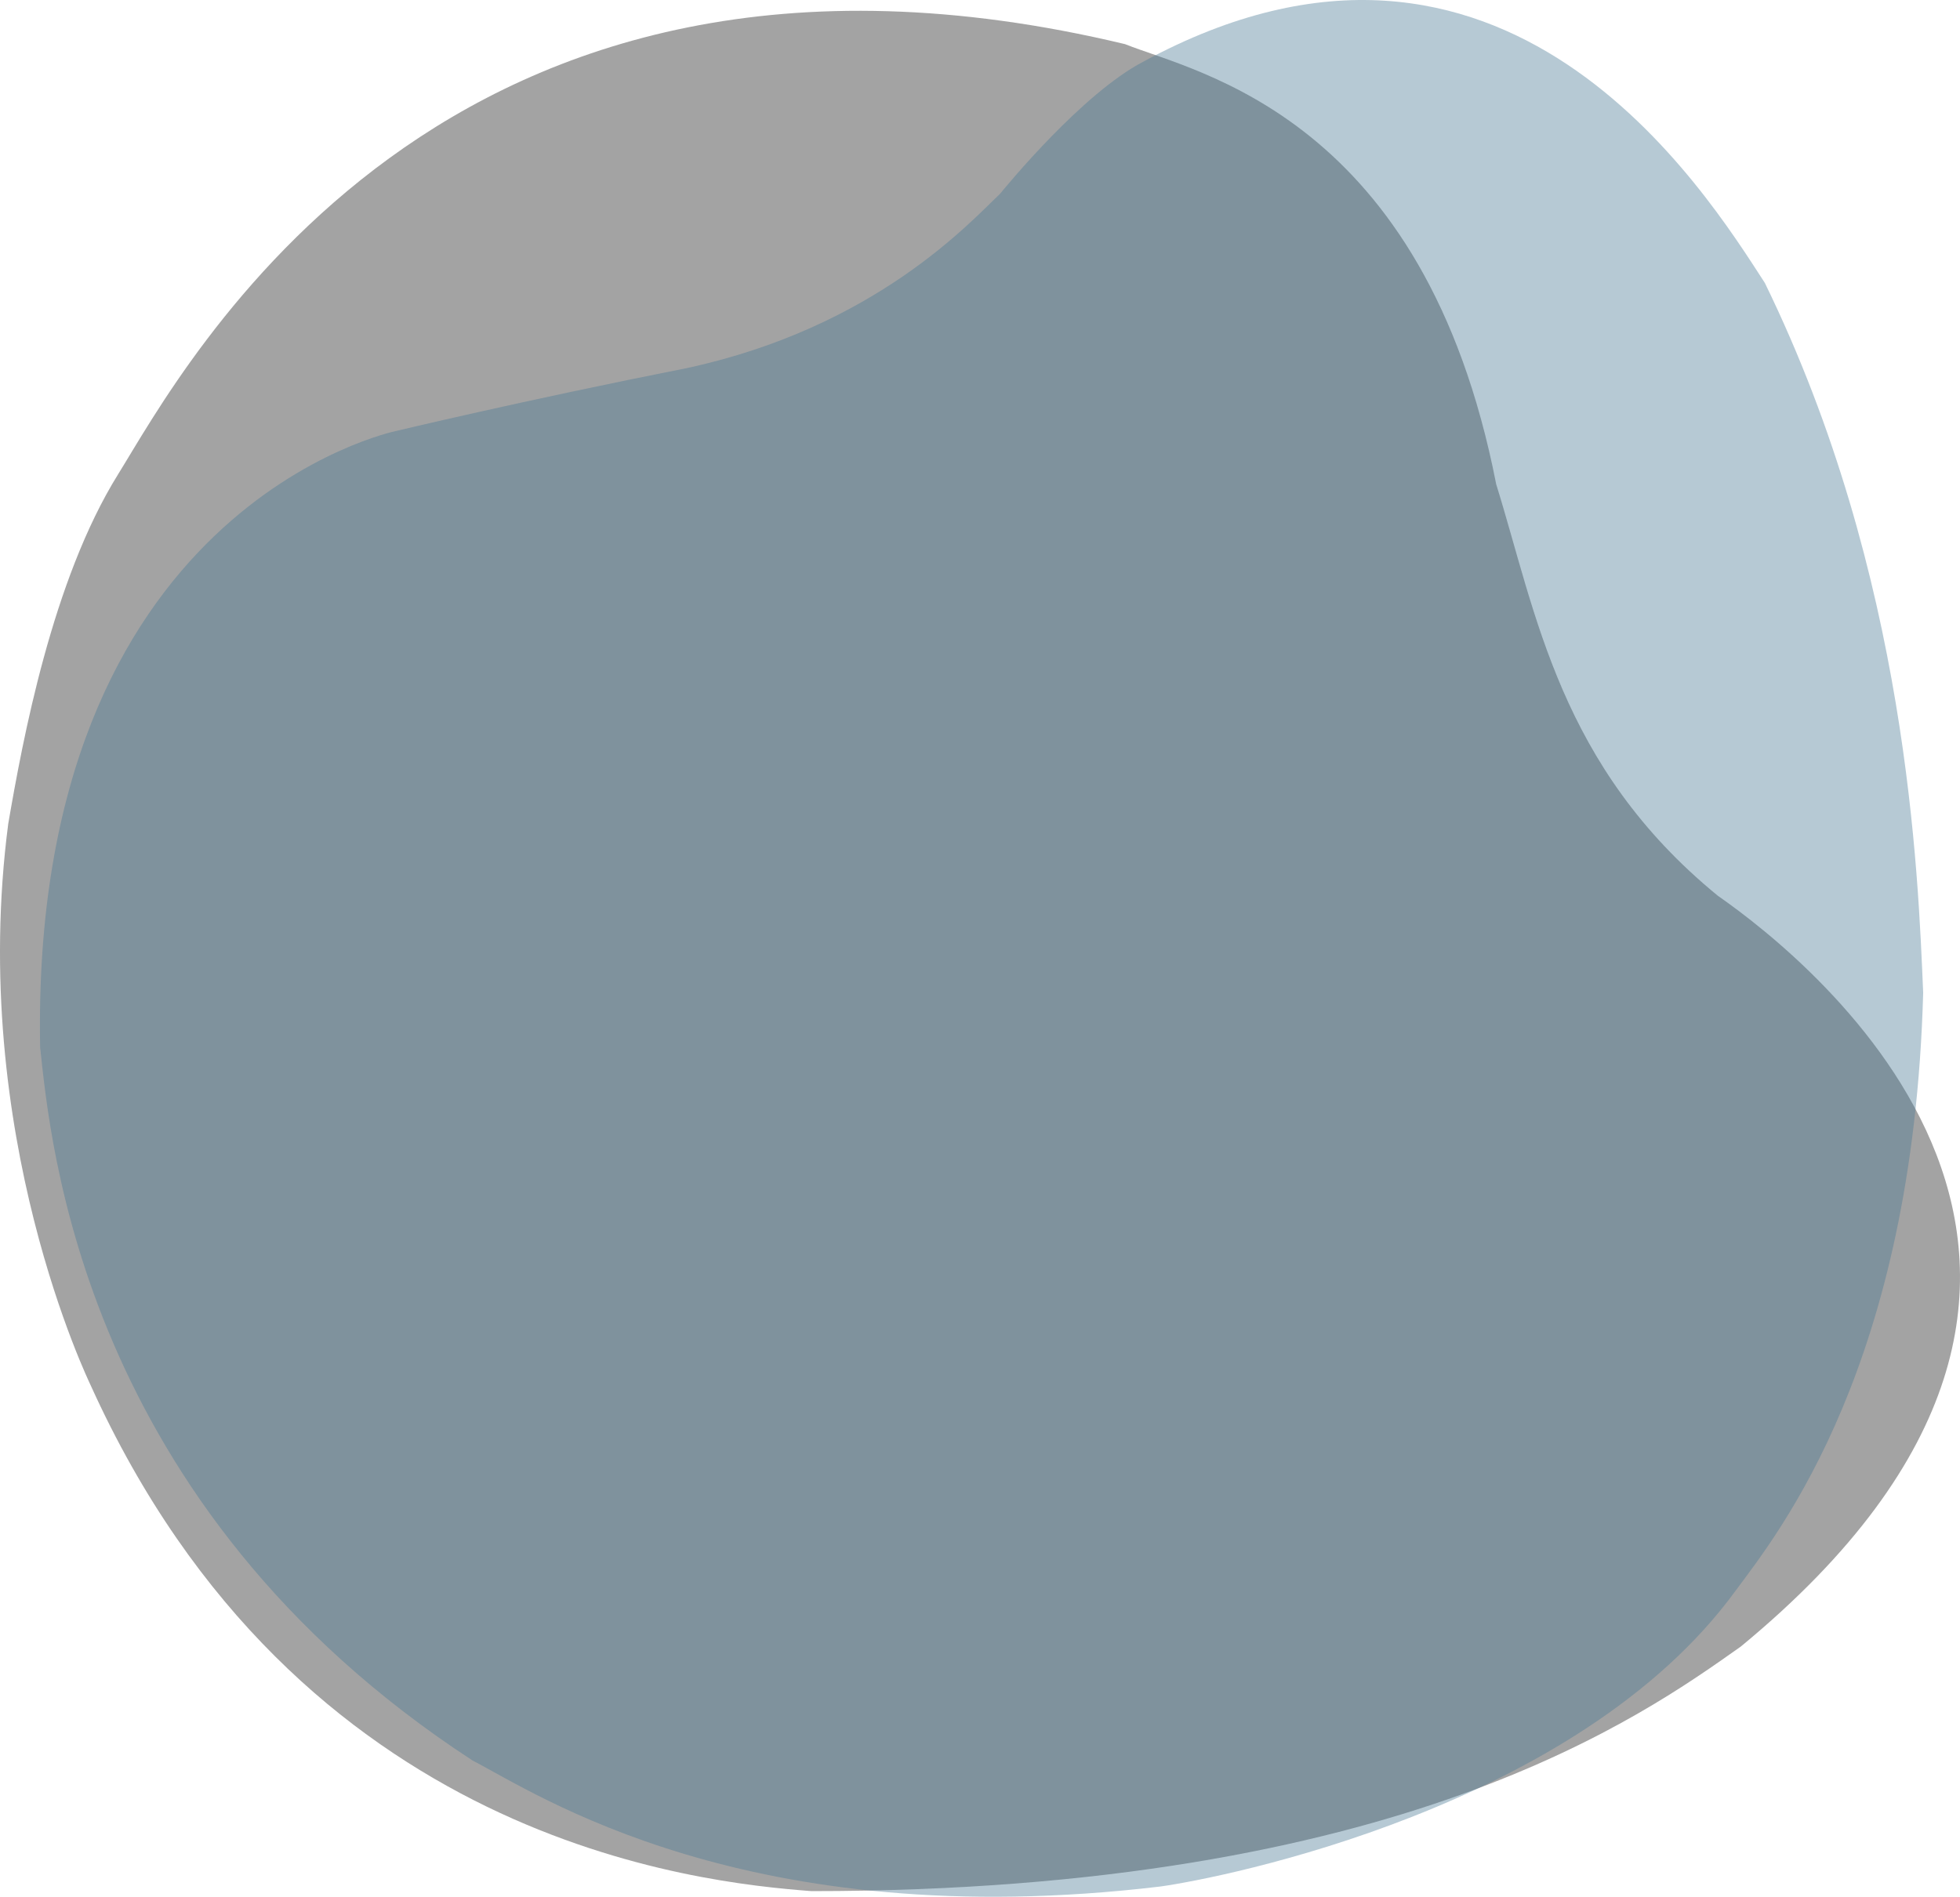 <svg xmlns="http://www.w3.org/2000/svg" width="644.309" height="623.614" viewBox="0 0 644.309 623.614">
  <g id="cardImageBack" transform="translate(-142 -1061)">
    <path id="Path_1682" data-name="Path 1682" d="M413.65-2377.728c21.626-34.779,105.937-195.406,331.052-141.491,23.647,9.459,98.37,23.647,122.017,144.717,13.242,42.564,20.809,92.695,72.831,135.259,31.214,21.755,157.959,122.962,7.567,246.87-32.159,22.7-111.612,80.4-305.514,80.4-36.889-2.838-168.793-15.84-236.895-166.232-.259-.706-40.469-82.661-27.123-184.7C382.321-2290.456,392.025-2342.95,413.65-2377.728Z" transform="translate(-232.872 3594.731)" fill="#616161" opacity="0.58"/>
    <path id="Path_1681" data-name="Path 1681" d="M506.5-2392.765s-120.332,24.627-116.974,202.606c3.358,30.782,13.432,150.554,142.16,234.507,20.708,10.634,90.109,57.647,226.112,41.417,20.149-2.8,137.122-25.745,189.173-97.385,14.552-19.589,58.207-74.437,61.565-196.448-1.679-39.178-5.037-137.123-52.05-233.388-19.589-30.223-85.632-137.122-204.284-72.759-20.129,10.481-45.036,40.937-47.188,43.521-9.515,8.955-40.682,43.79-102.807,57.222C548.476-2402.839,506.5-2392.765,506.5-2392.765Z" transform="translate(-234.33 3595.475)" fill="#497a95" opacity="0.4"/>
  </g>
</svg>
